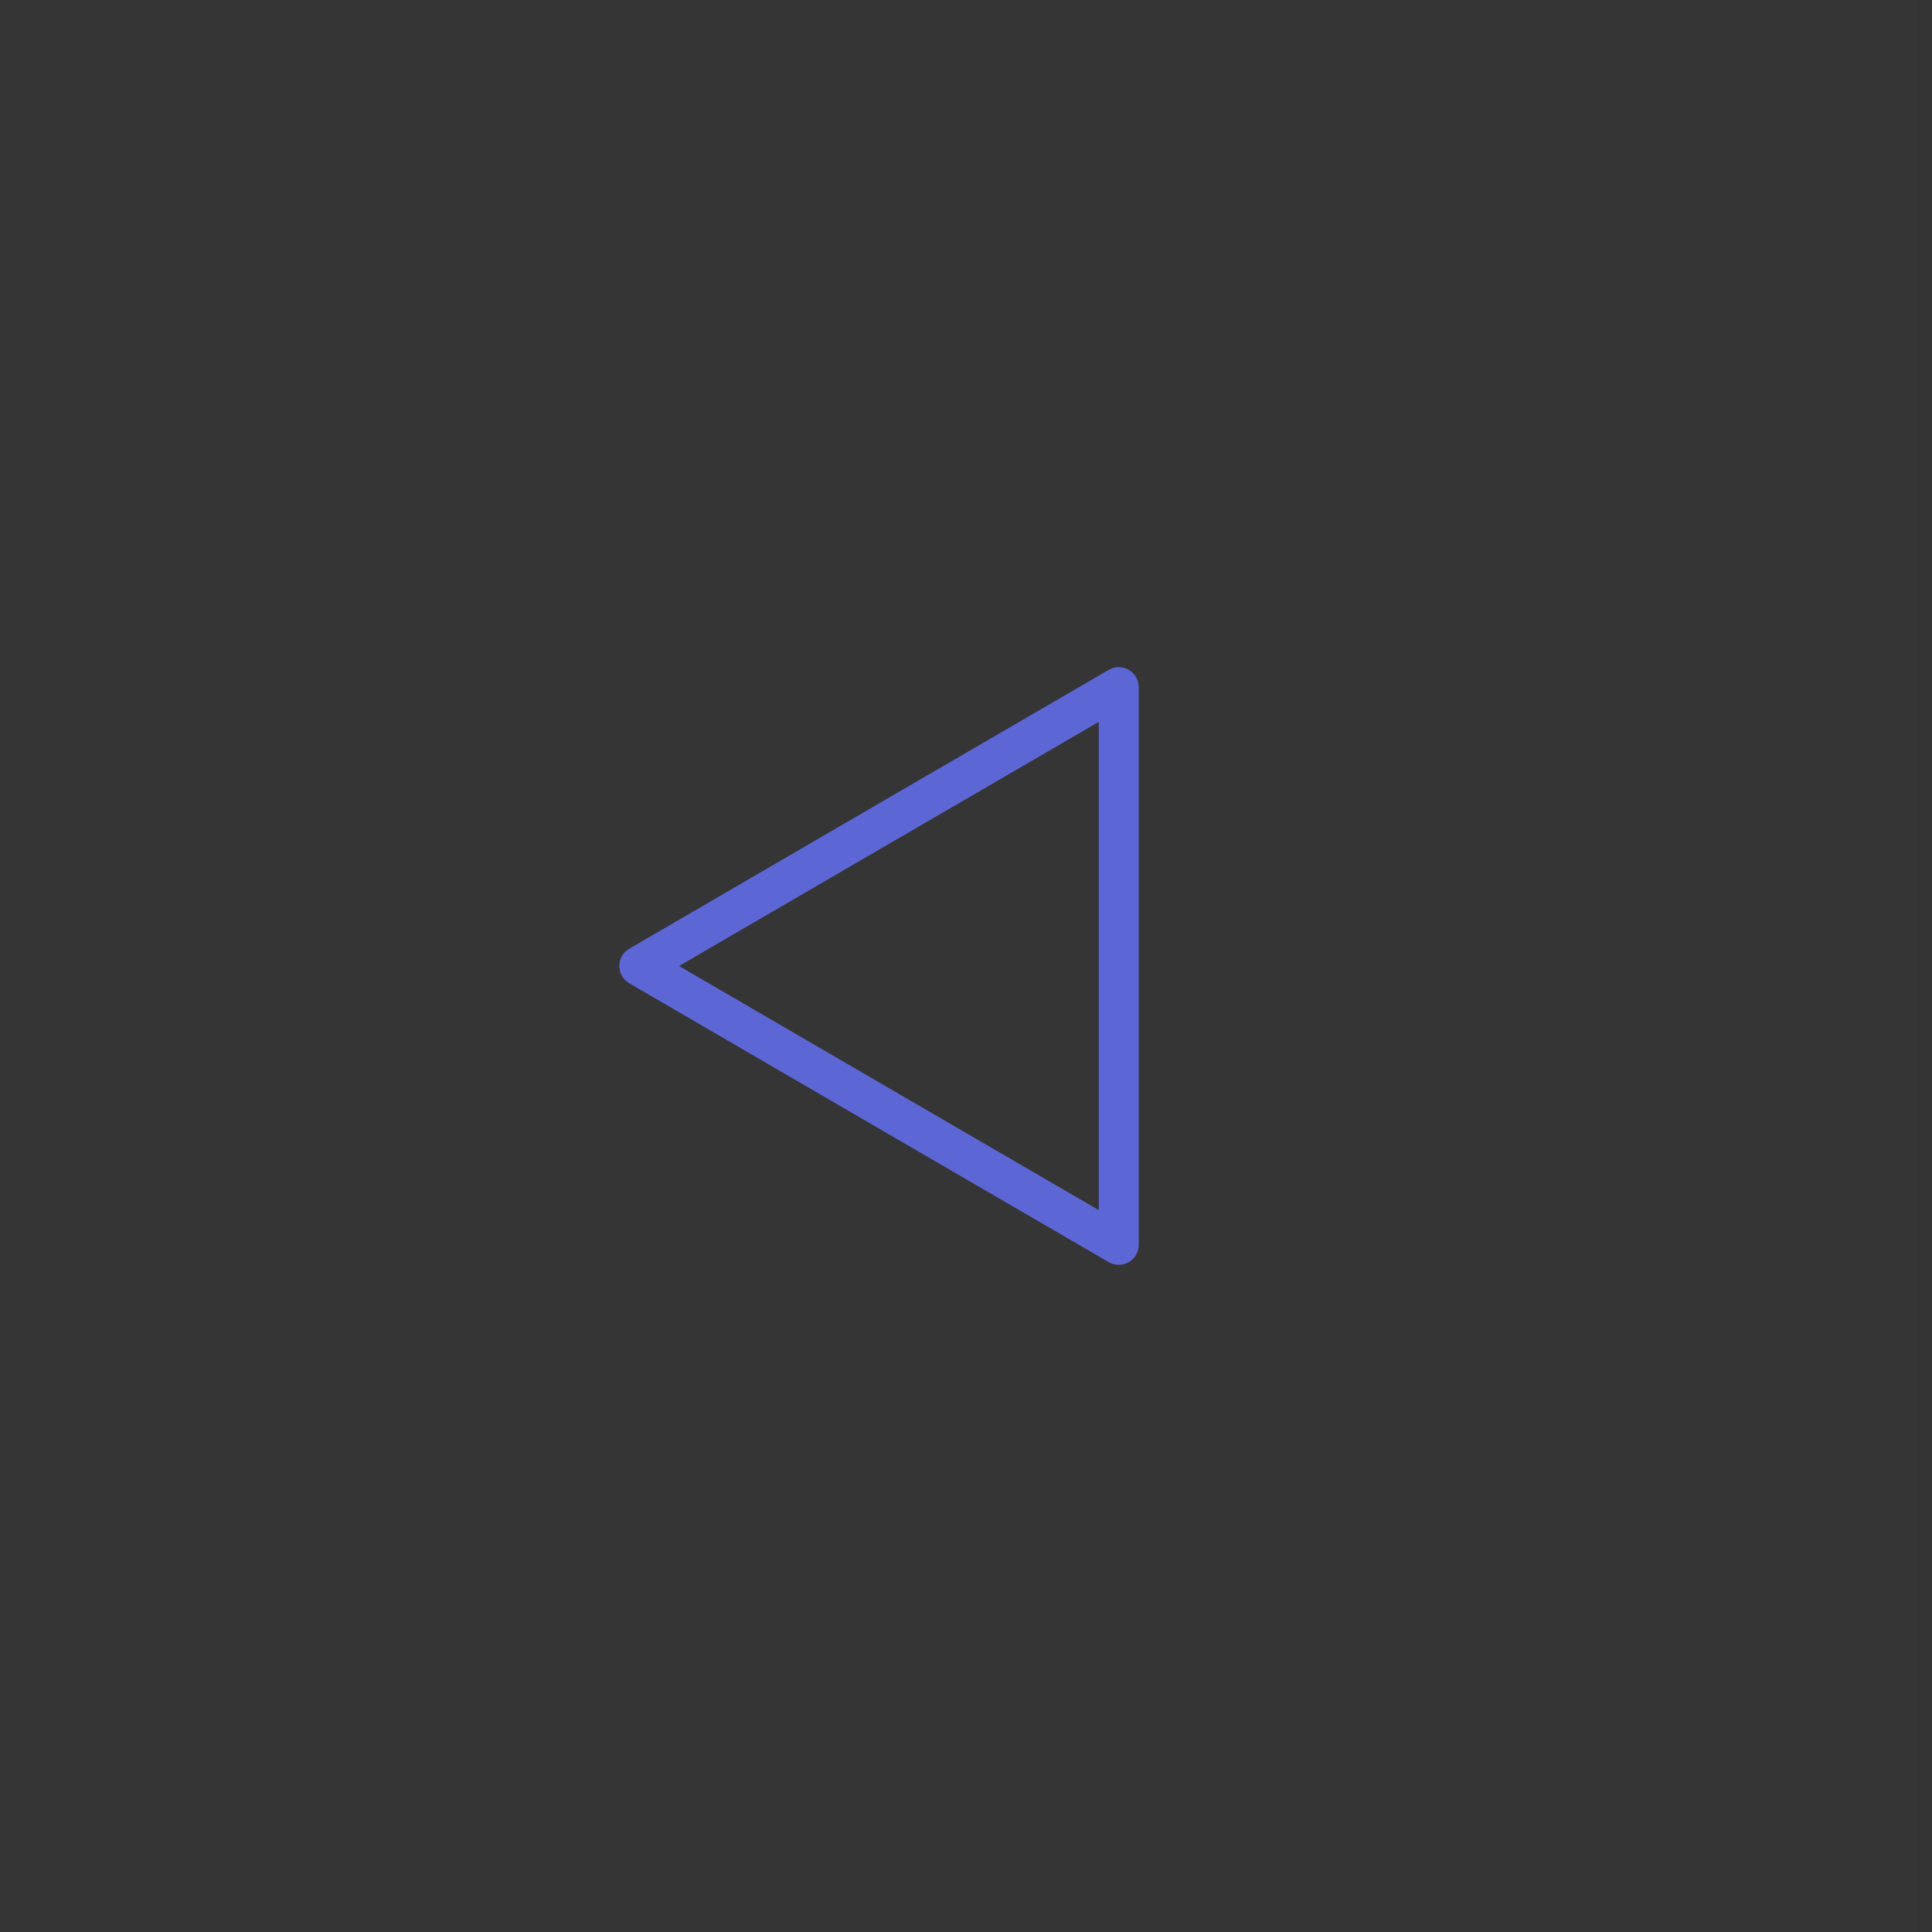 <svg width="33" height="33" viewBox="0 0 33 33" fill="none" xmlns="http://www.w3.org/2000/svg">
<rect x="0" y="0" width="33" height="33" fill="#333333" stroke="none"/>
<g clip-path="url(#clip0_27_2954)">
<path d="M1.15557e-05 0H32.759V33H1.15557e-05V0Z" fill="white" fill-opacity="0.01"/>
<path d="M19.109 16.5V11.737L15.014 14.118L10.92 16.5L15.014 18.882L19.109 21.263V16.5Z" stroke="#5C66D5" stroke-width="0.683" stroke-linejoin="round"/>
</g>
<defs>
<clipPath id="clip0_27_2954">
<rect width="32.442" height="32.681" fill="white" transform="matrix(-1.01 0 0 1.01 32.759 0)"/>
</clipPath>
</defs>
</svg>
